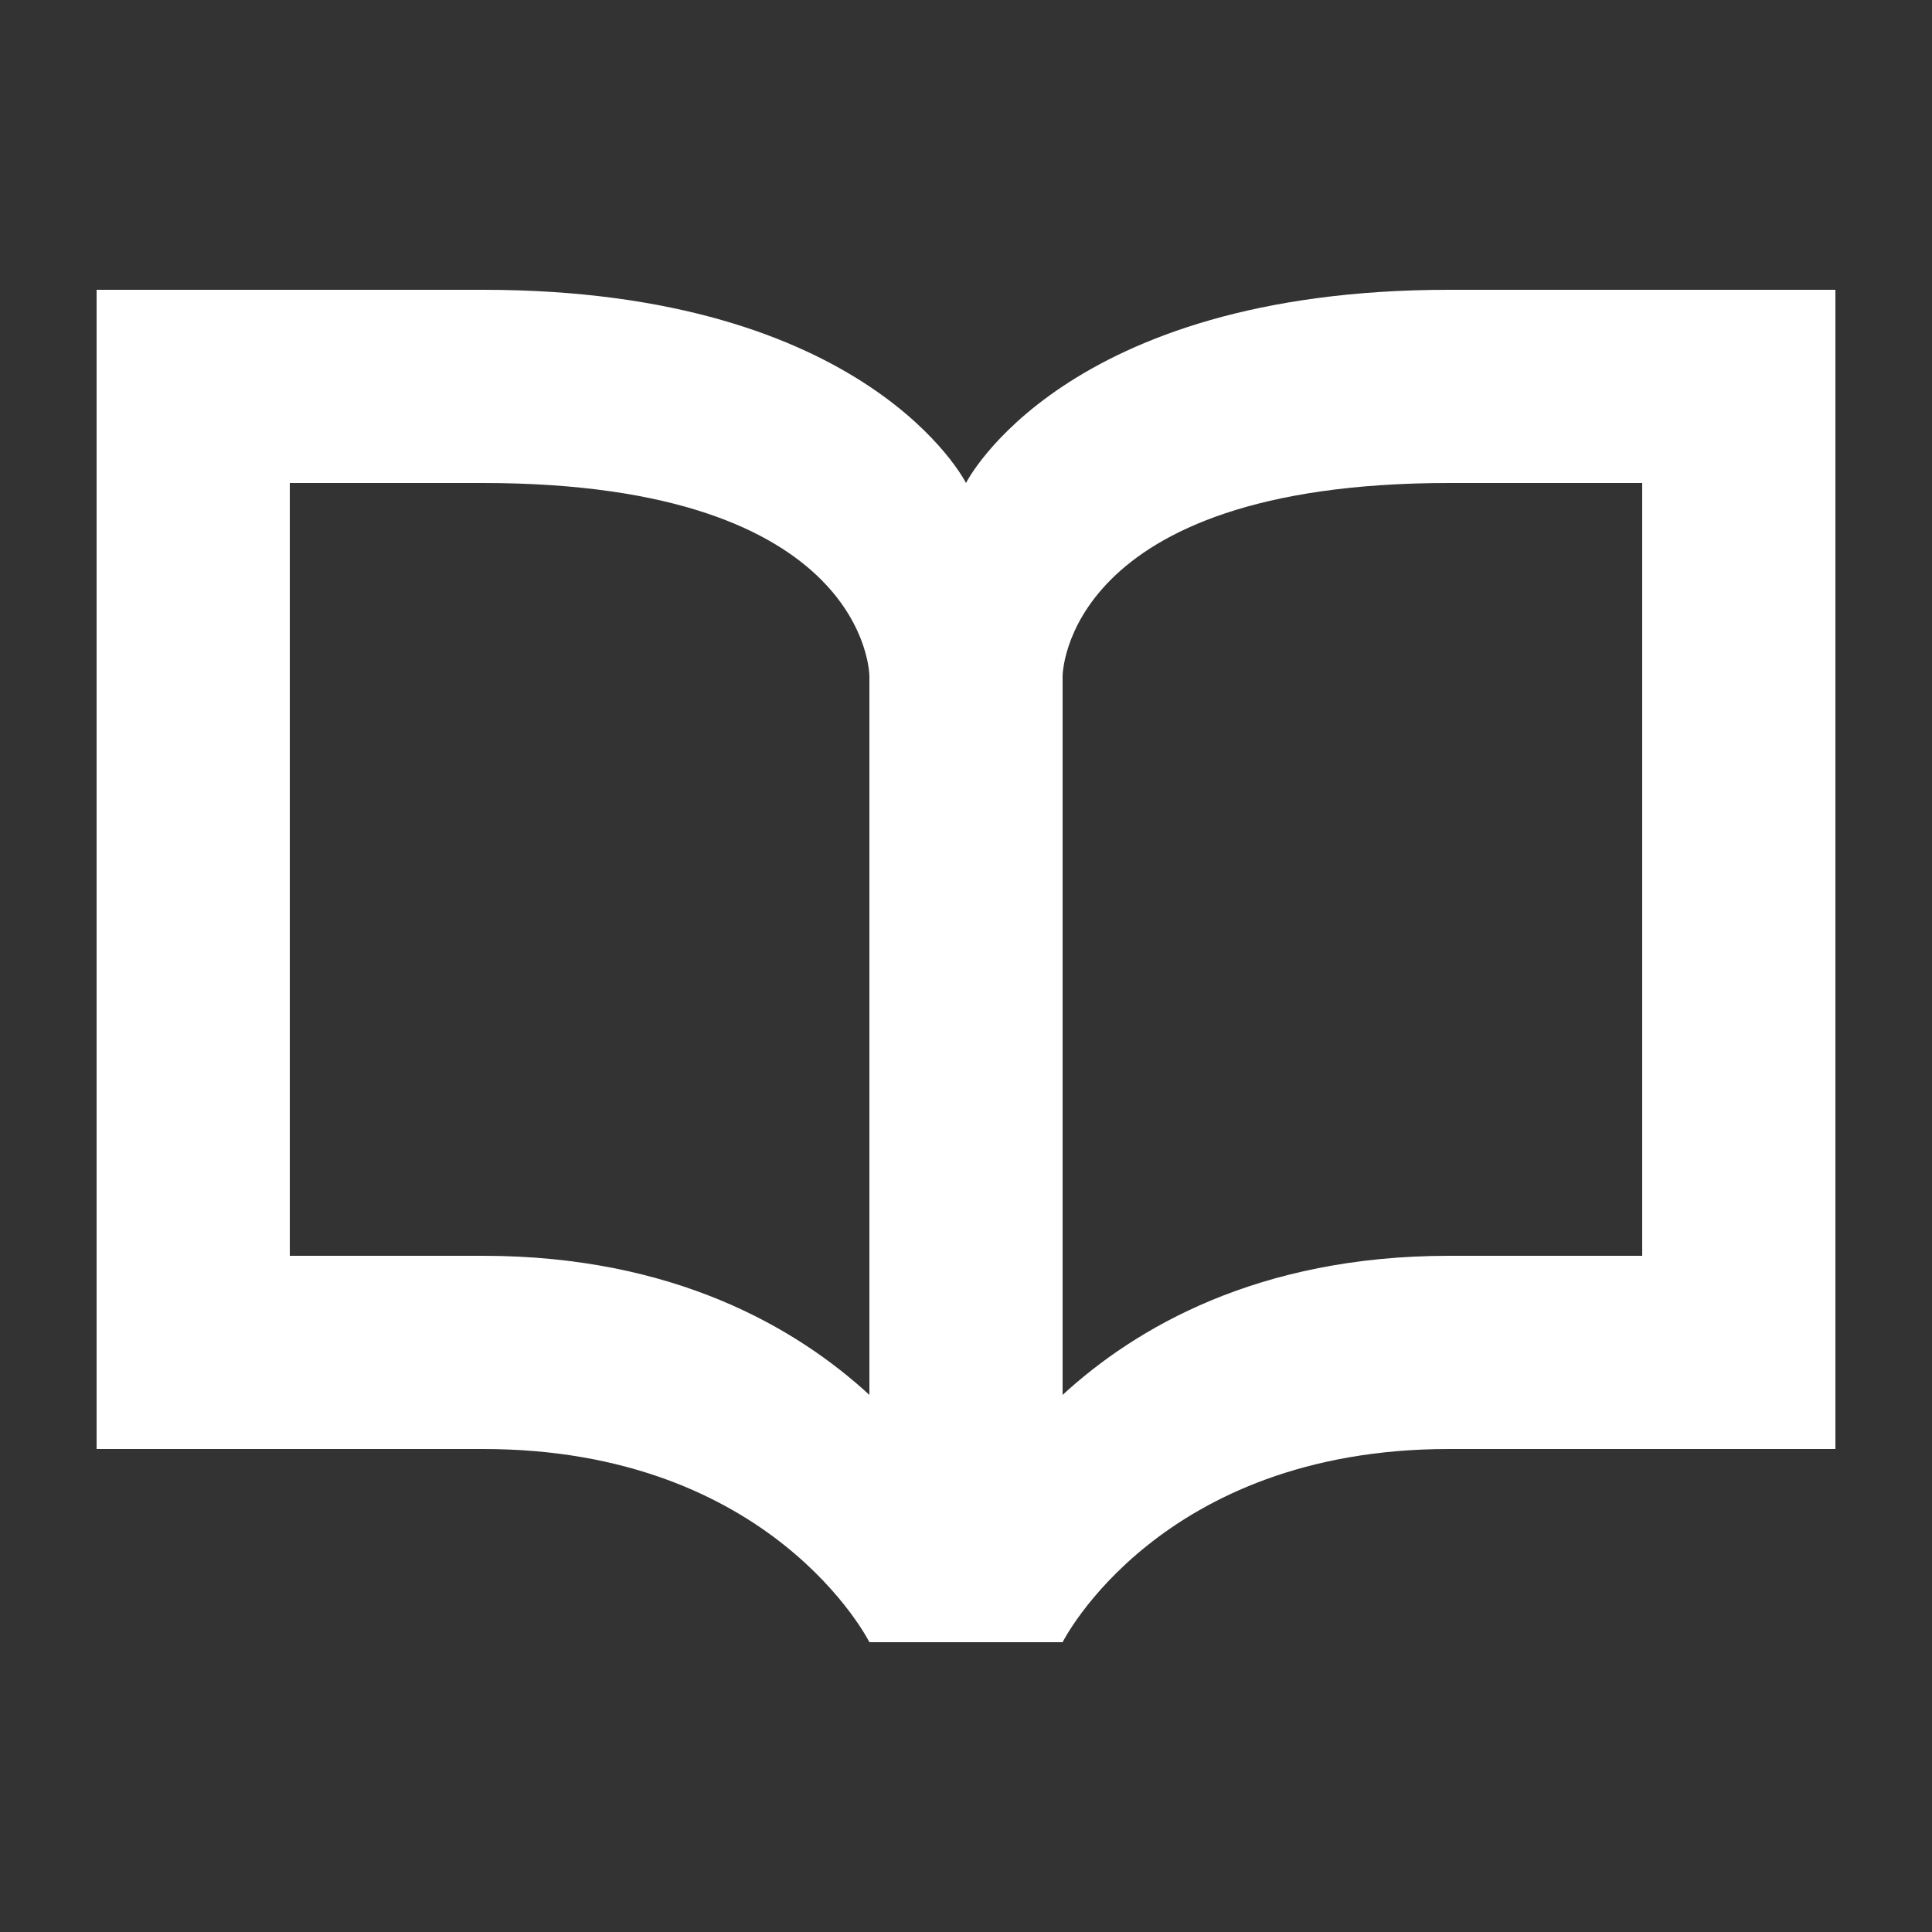 <svg width="20" height="20" viewBox="0 0 20 20" fill="none" xmlns="http://www.w3.org/2000/svg">
<rect x="0" y="0" width="20" height="20" fill="#333333" stroke="none"/>
<path d="M15 3C11 3 10 5 10 5C10 5 9 3 5 3H1V15H5C8 15 9 17 9 17H11C11 17 12 15 15 15H19V3H15ZM9 14.44C8.25 13.75 6.98 13 5 13H3V5H5C9 5 9 7 9 7V14.44ZM17 13H15C13.02 13 11.75 13.75 11 14.44V7C11 7 11 5 15 5H17V13Z" fill="white"/>
</svg>
